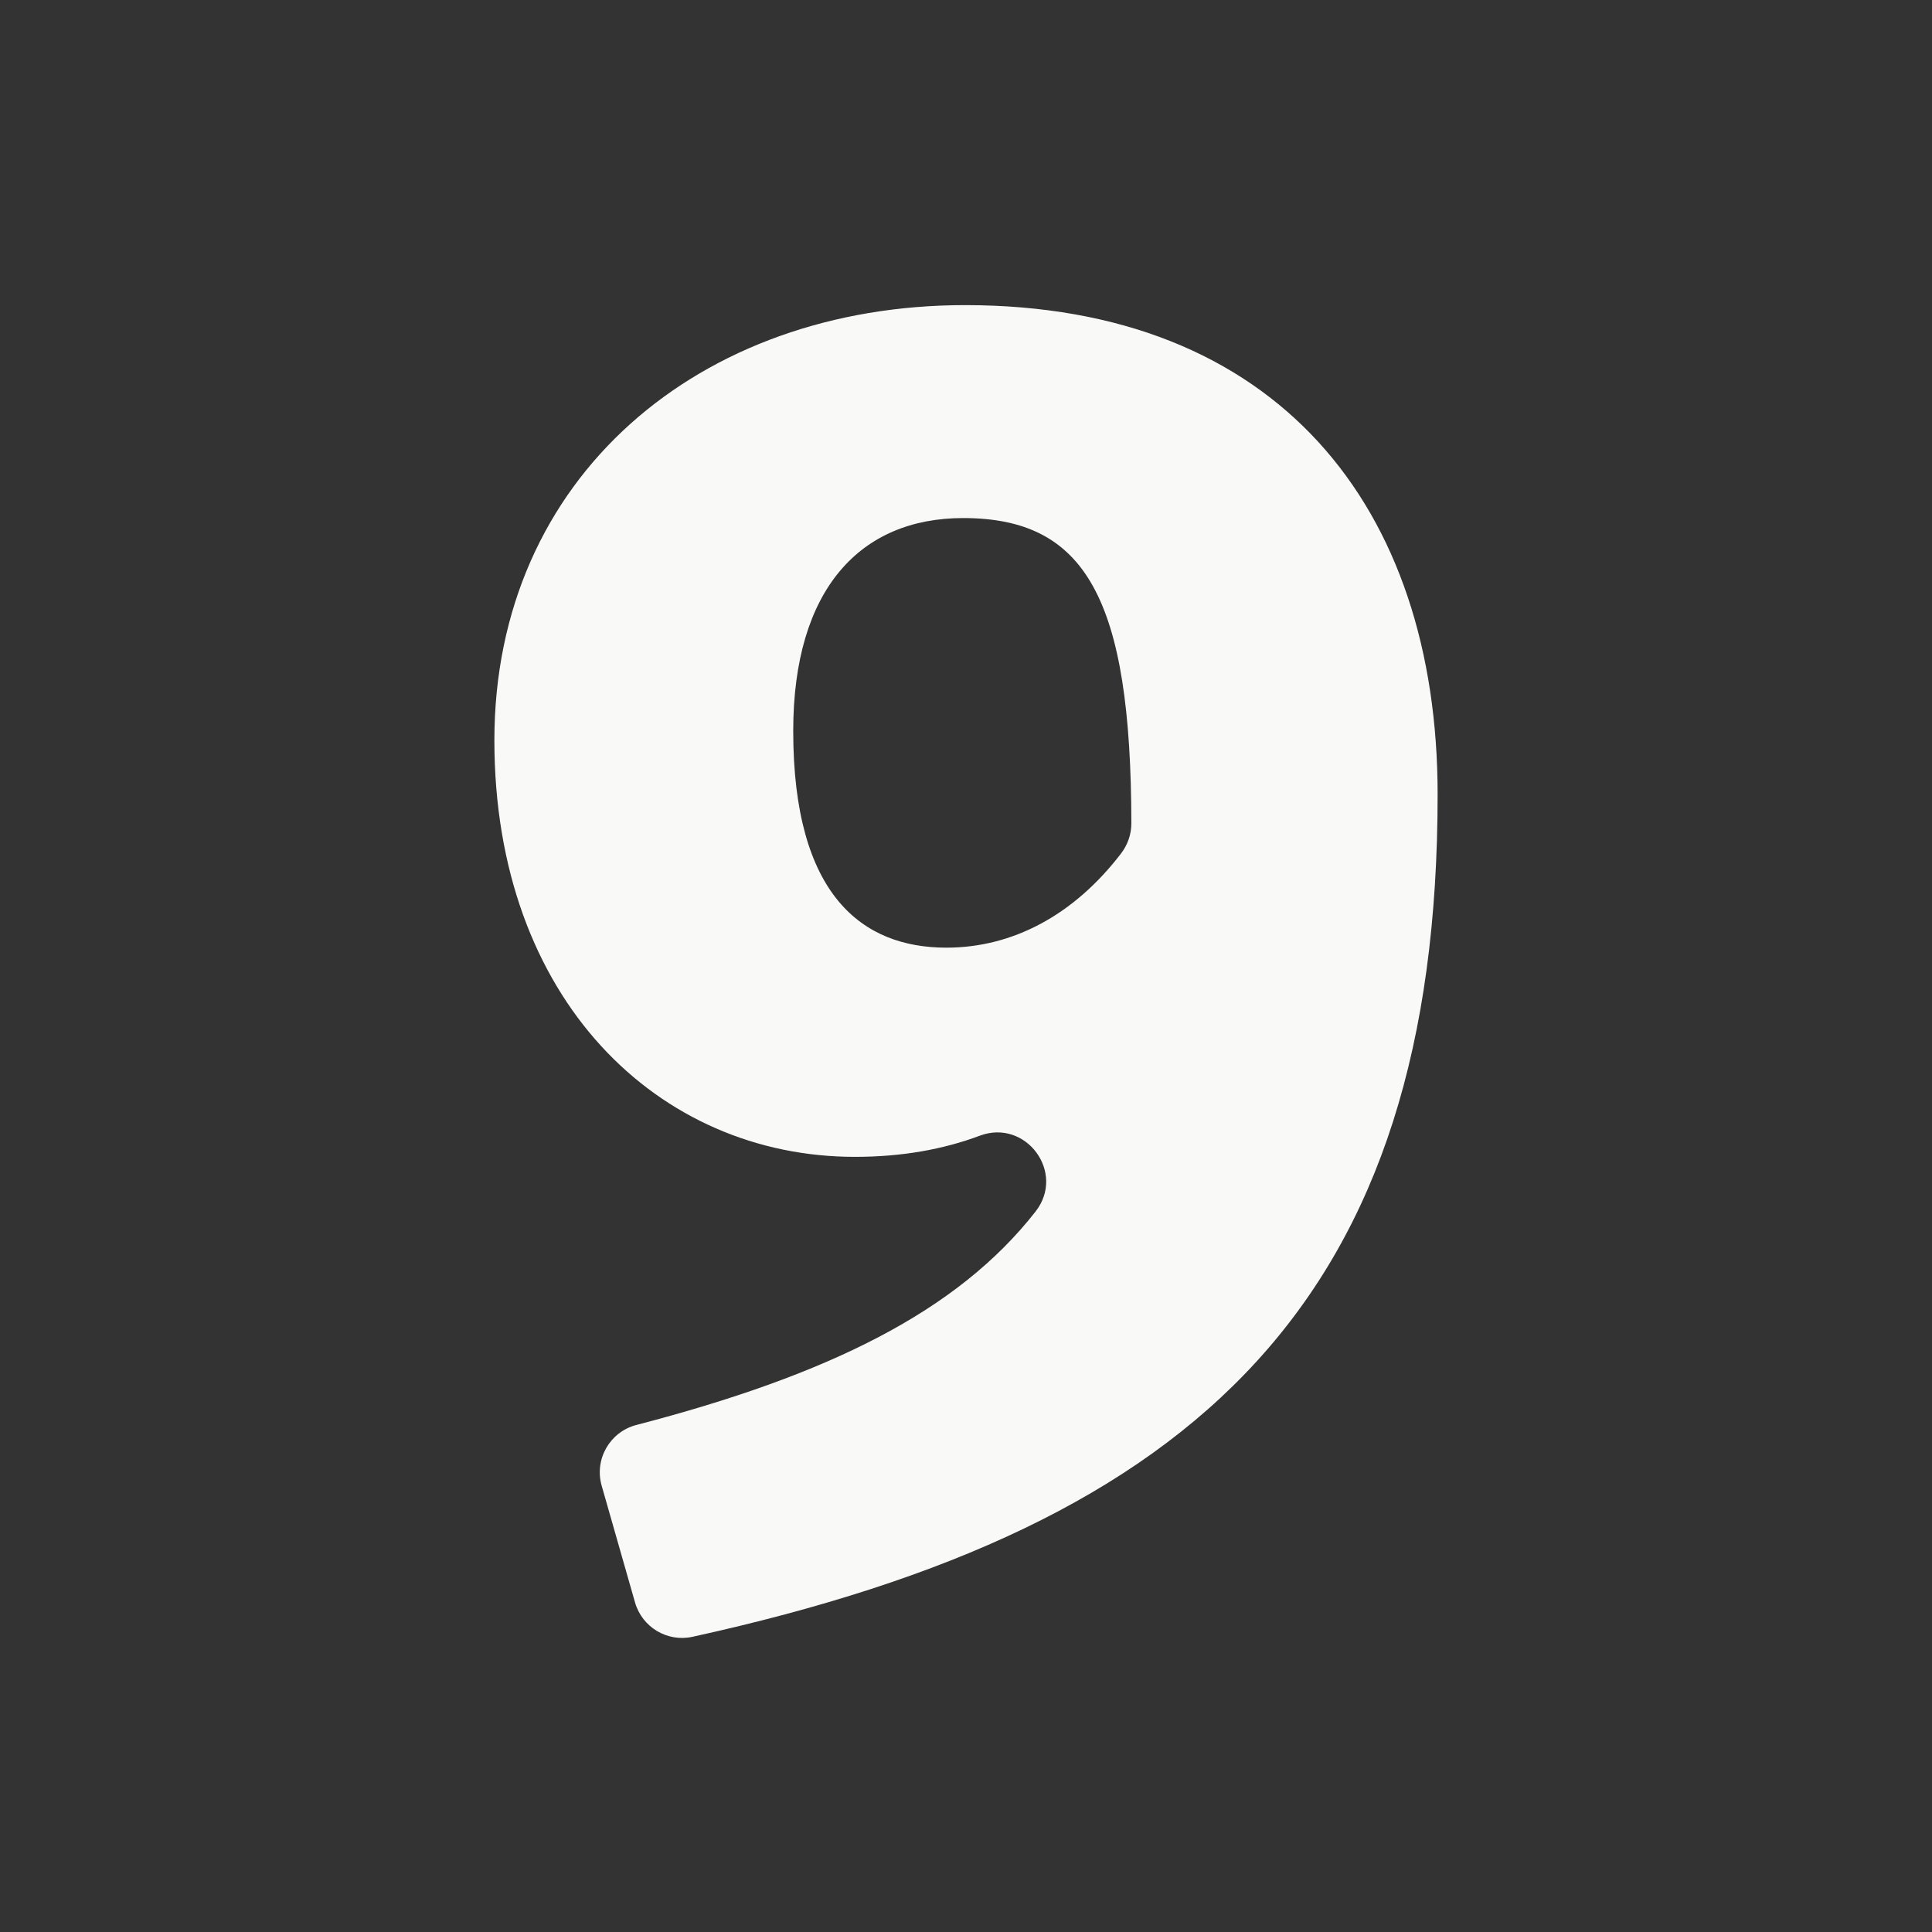 <?xml version="1.0" encoding="iso-8859-1"?>
<!-- Generator: Adobe Illustrator 18.1.1, SVG Export Plug-In . SVG Version: 6.00 Build 0)  -->
<!DOCTYPE svg PUBLIC "-//W3C//DTD SVG 1.1//EN" "http://www.w3.org/Graphics/SVG/1.1/DTD/svg11.dtd">
<svg version="1.1" xmlns="http://www.w3.org/2000/svg" xmlns:xlink="http://www.w3.org/1999/xlink" x="0px" y="0px"
	 viewBox="0 0 512 512" enable-background="new 0 0 512 512" xml:space="preserve">
<rect x="0" y="0" width="512" height="512" fill="#333333" stroke="none"/>
<g id="Layer_3">
	<path fill="#F9F9F7" d="M226.548,306.578c-51.974,0-95.533-41.579-95.533-110.383c0-69.794,54.449-115.333,124.737-115.333
		c82.663,0,125.233,53.459,125.233,129.687c0,132.781-62.188,193.553-197.47,223.22c-6.678,1.464-13.347-2.531-15.225-9.105
		l-8.839-30.935c-1.998-6.994,2.154-14.267,9.193-16.098c50.822-13.223,85.05-30.005,105.806-56.585
		c8.039-10.295-2.558-24.648-14.793-20.074C250.004,304.582,239.075,306.578,226.548,306.578z M255.257,137.292
		c-27.224,0-45.044,18.809-45.044,56.429c0,43.559,18.315,57.419,40.589,57.419c17.516,0,33.745-8.585,46.287-24.956
		c1.757-2.294,2.735-5.1,2.732-7.989C299.749,158.563,287.665,137.292,255.257,137.292z"/>
</g>
<g id="Layer_1">
</g>
</svg>

